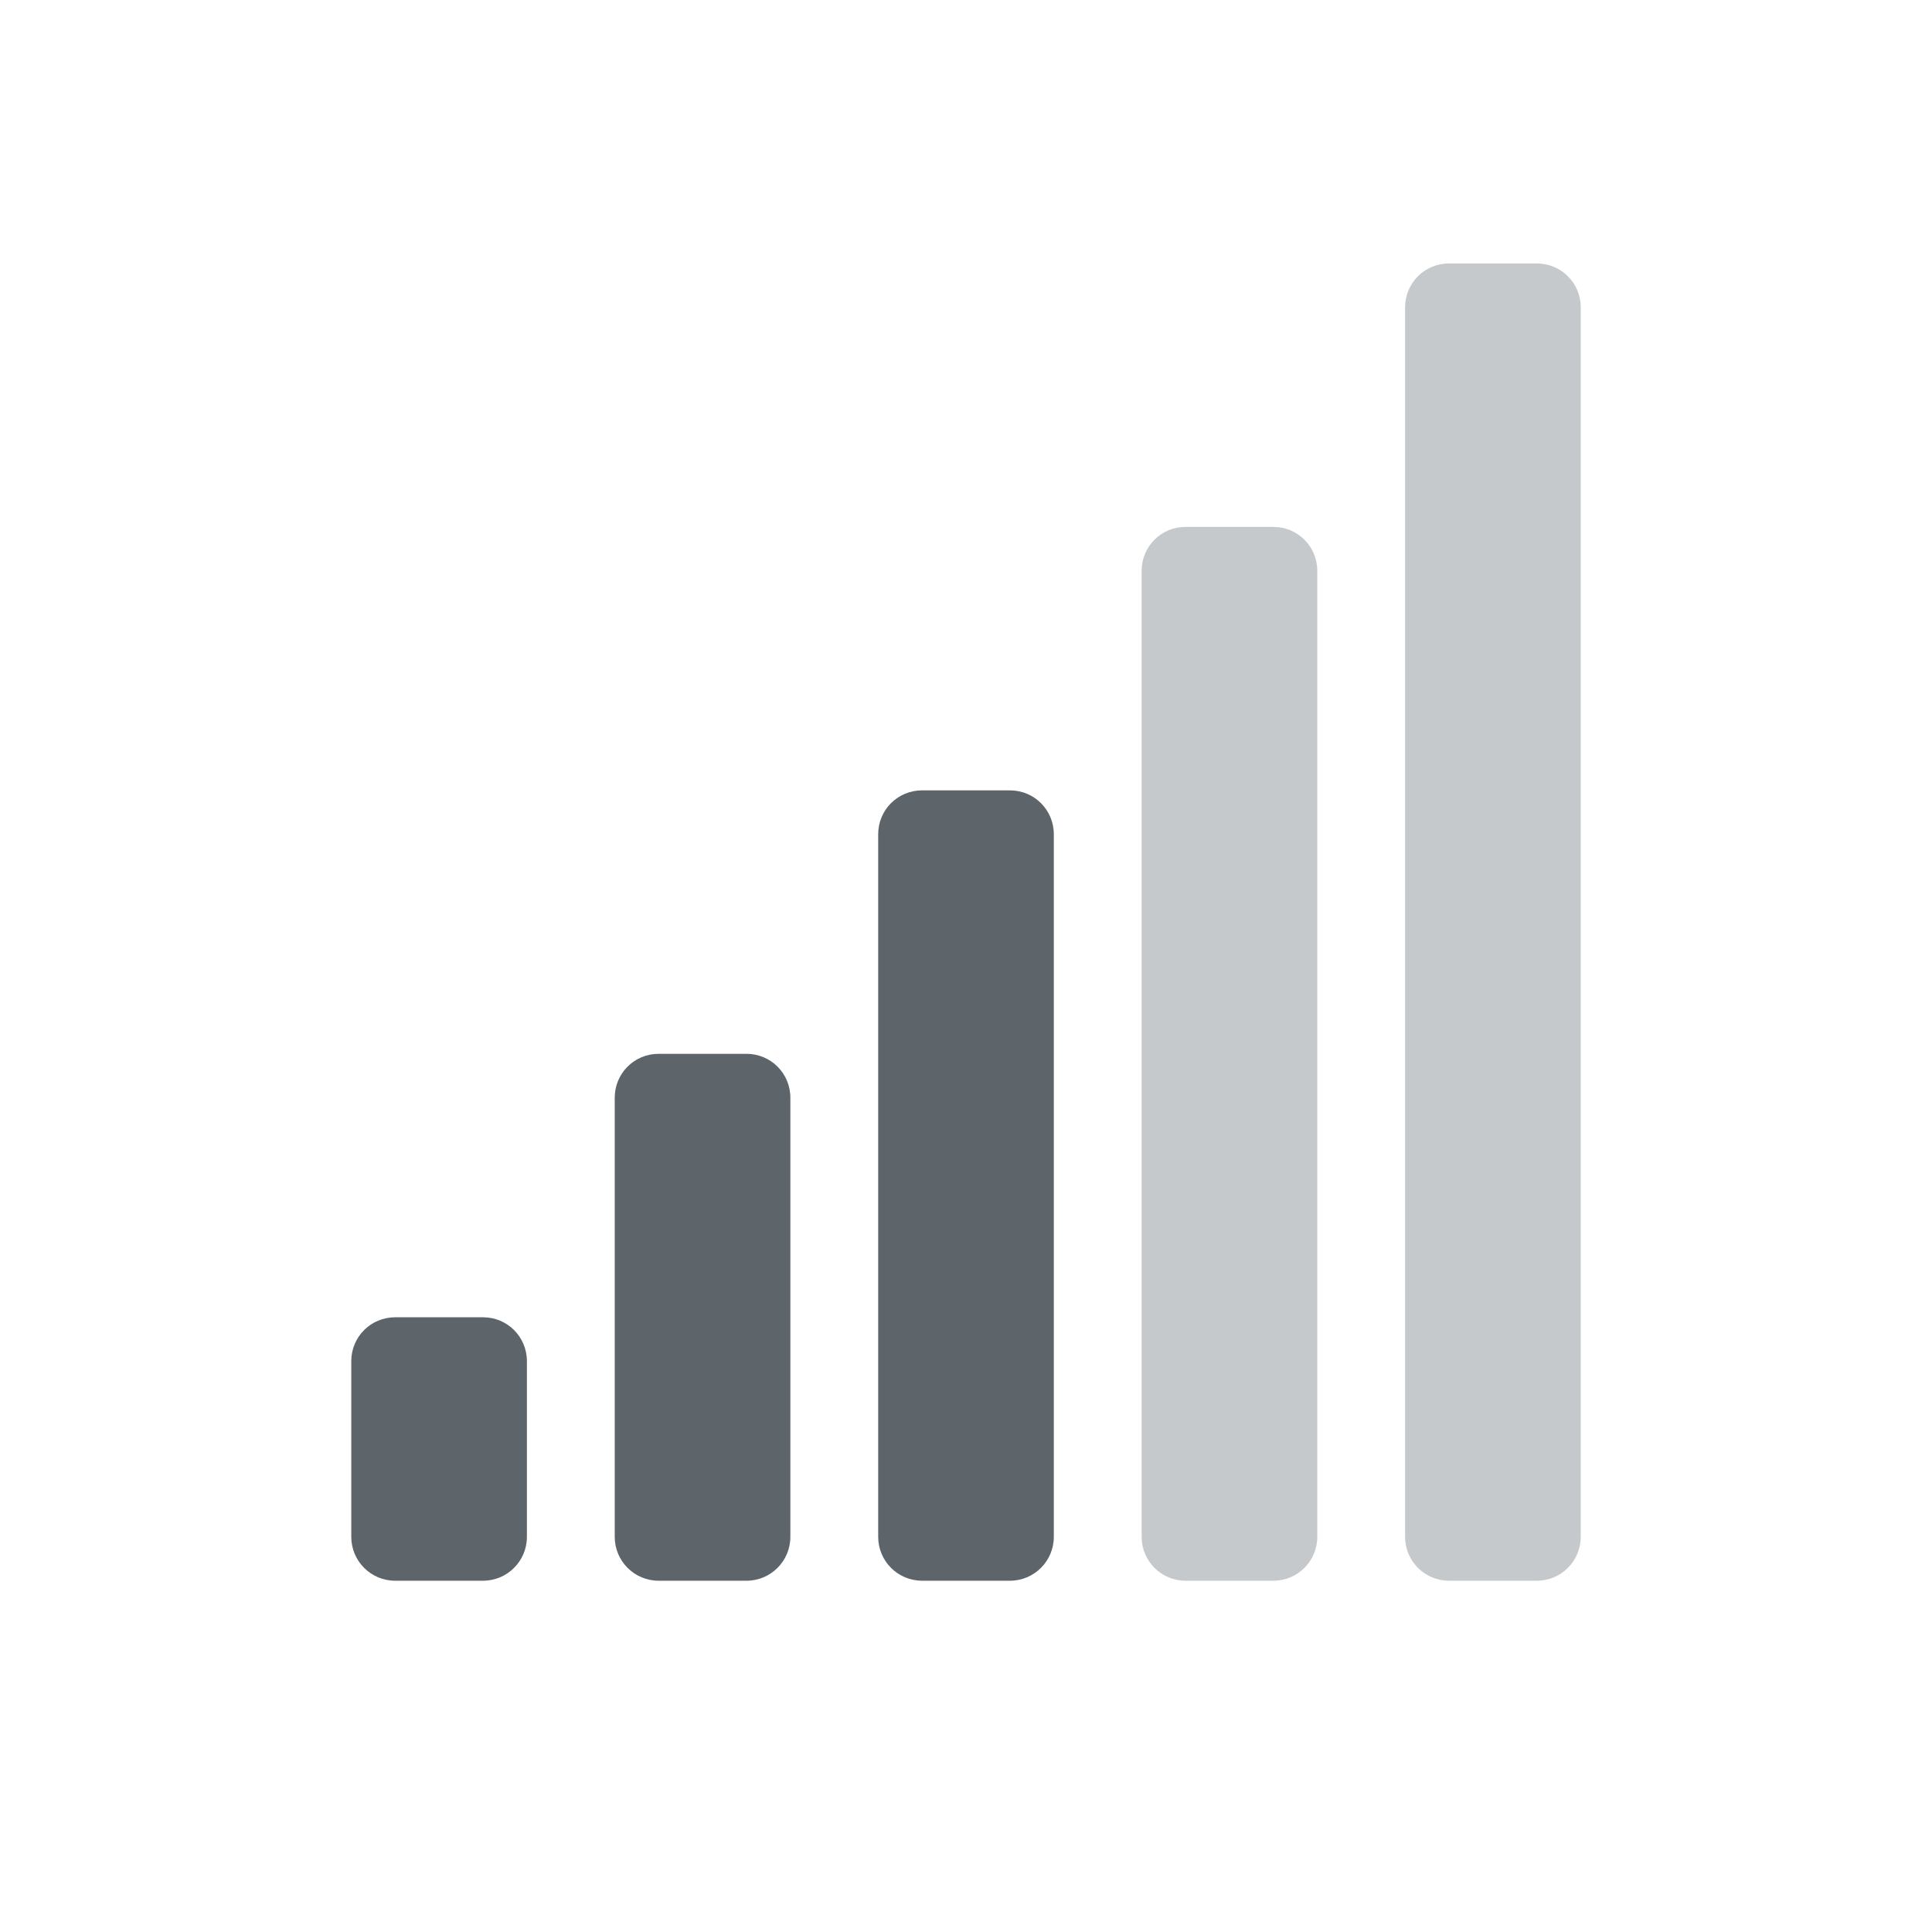 <svg xmlns="http://www.w3.org/2000/svg" width="22" height="22" version="1.1">
 <defs>
  <style id="current-color-scheme" type="text/css">
   .ColorScheme-Text { color:#5d656b; } .ColorScheme-Highlight { color:#5294e2; }
  </style>
 </defs>
<g style="fill:currentColor" class="ColorScheme-Text">
<path d="M16.5 3c-.277 0-.5.222-.5.5v14c0 .276.223.5.5.5h1c.277 0 .5-.224.5-.5v-14c0-.278-.223-.5-.5-.5h-1zm-3 3c-.277 0-.5.222-.5.5v11c0 .276.223.5.5.5h1c.277 0 .5-.224.5-.5v-11c0-.278-.223-.5-.5-.5h-1z" opacity=".35" style="fill:currentColor" class="ColorScheme-Text"/>
<path d="M10.5 9c-.277 0-.5.222-.5.5v8c0 .276.223.5.5.5h1c.277 0 .5-.224.5-.5v-8c0-.278-.223-.5-.5-.5h-1zm-3 3c-.277 0-.5.222-.5.5v5c0 .276.223.5.5.5h1c.277 0 .5-.224.5-.5v-5c0-.278-.223-.5-.5-.5h-1zm-3 3c-.277 0-.5.222-.5.5v2c0 .276.223.5.5.5h1c.277 0 .5-.224.5-.5v-2c0-.278-.223-.5-.5-.5h-1z" style="fill:currentColor" class="ColorScheme-Text"/>
</g>
</svg>
